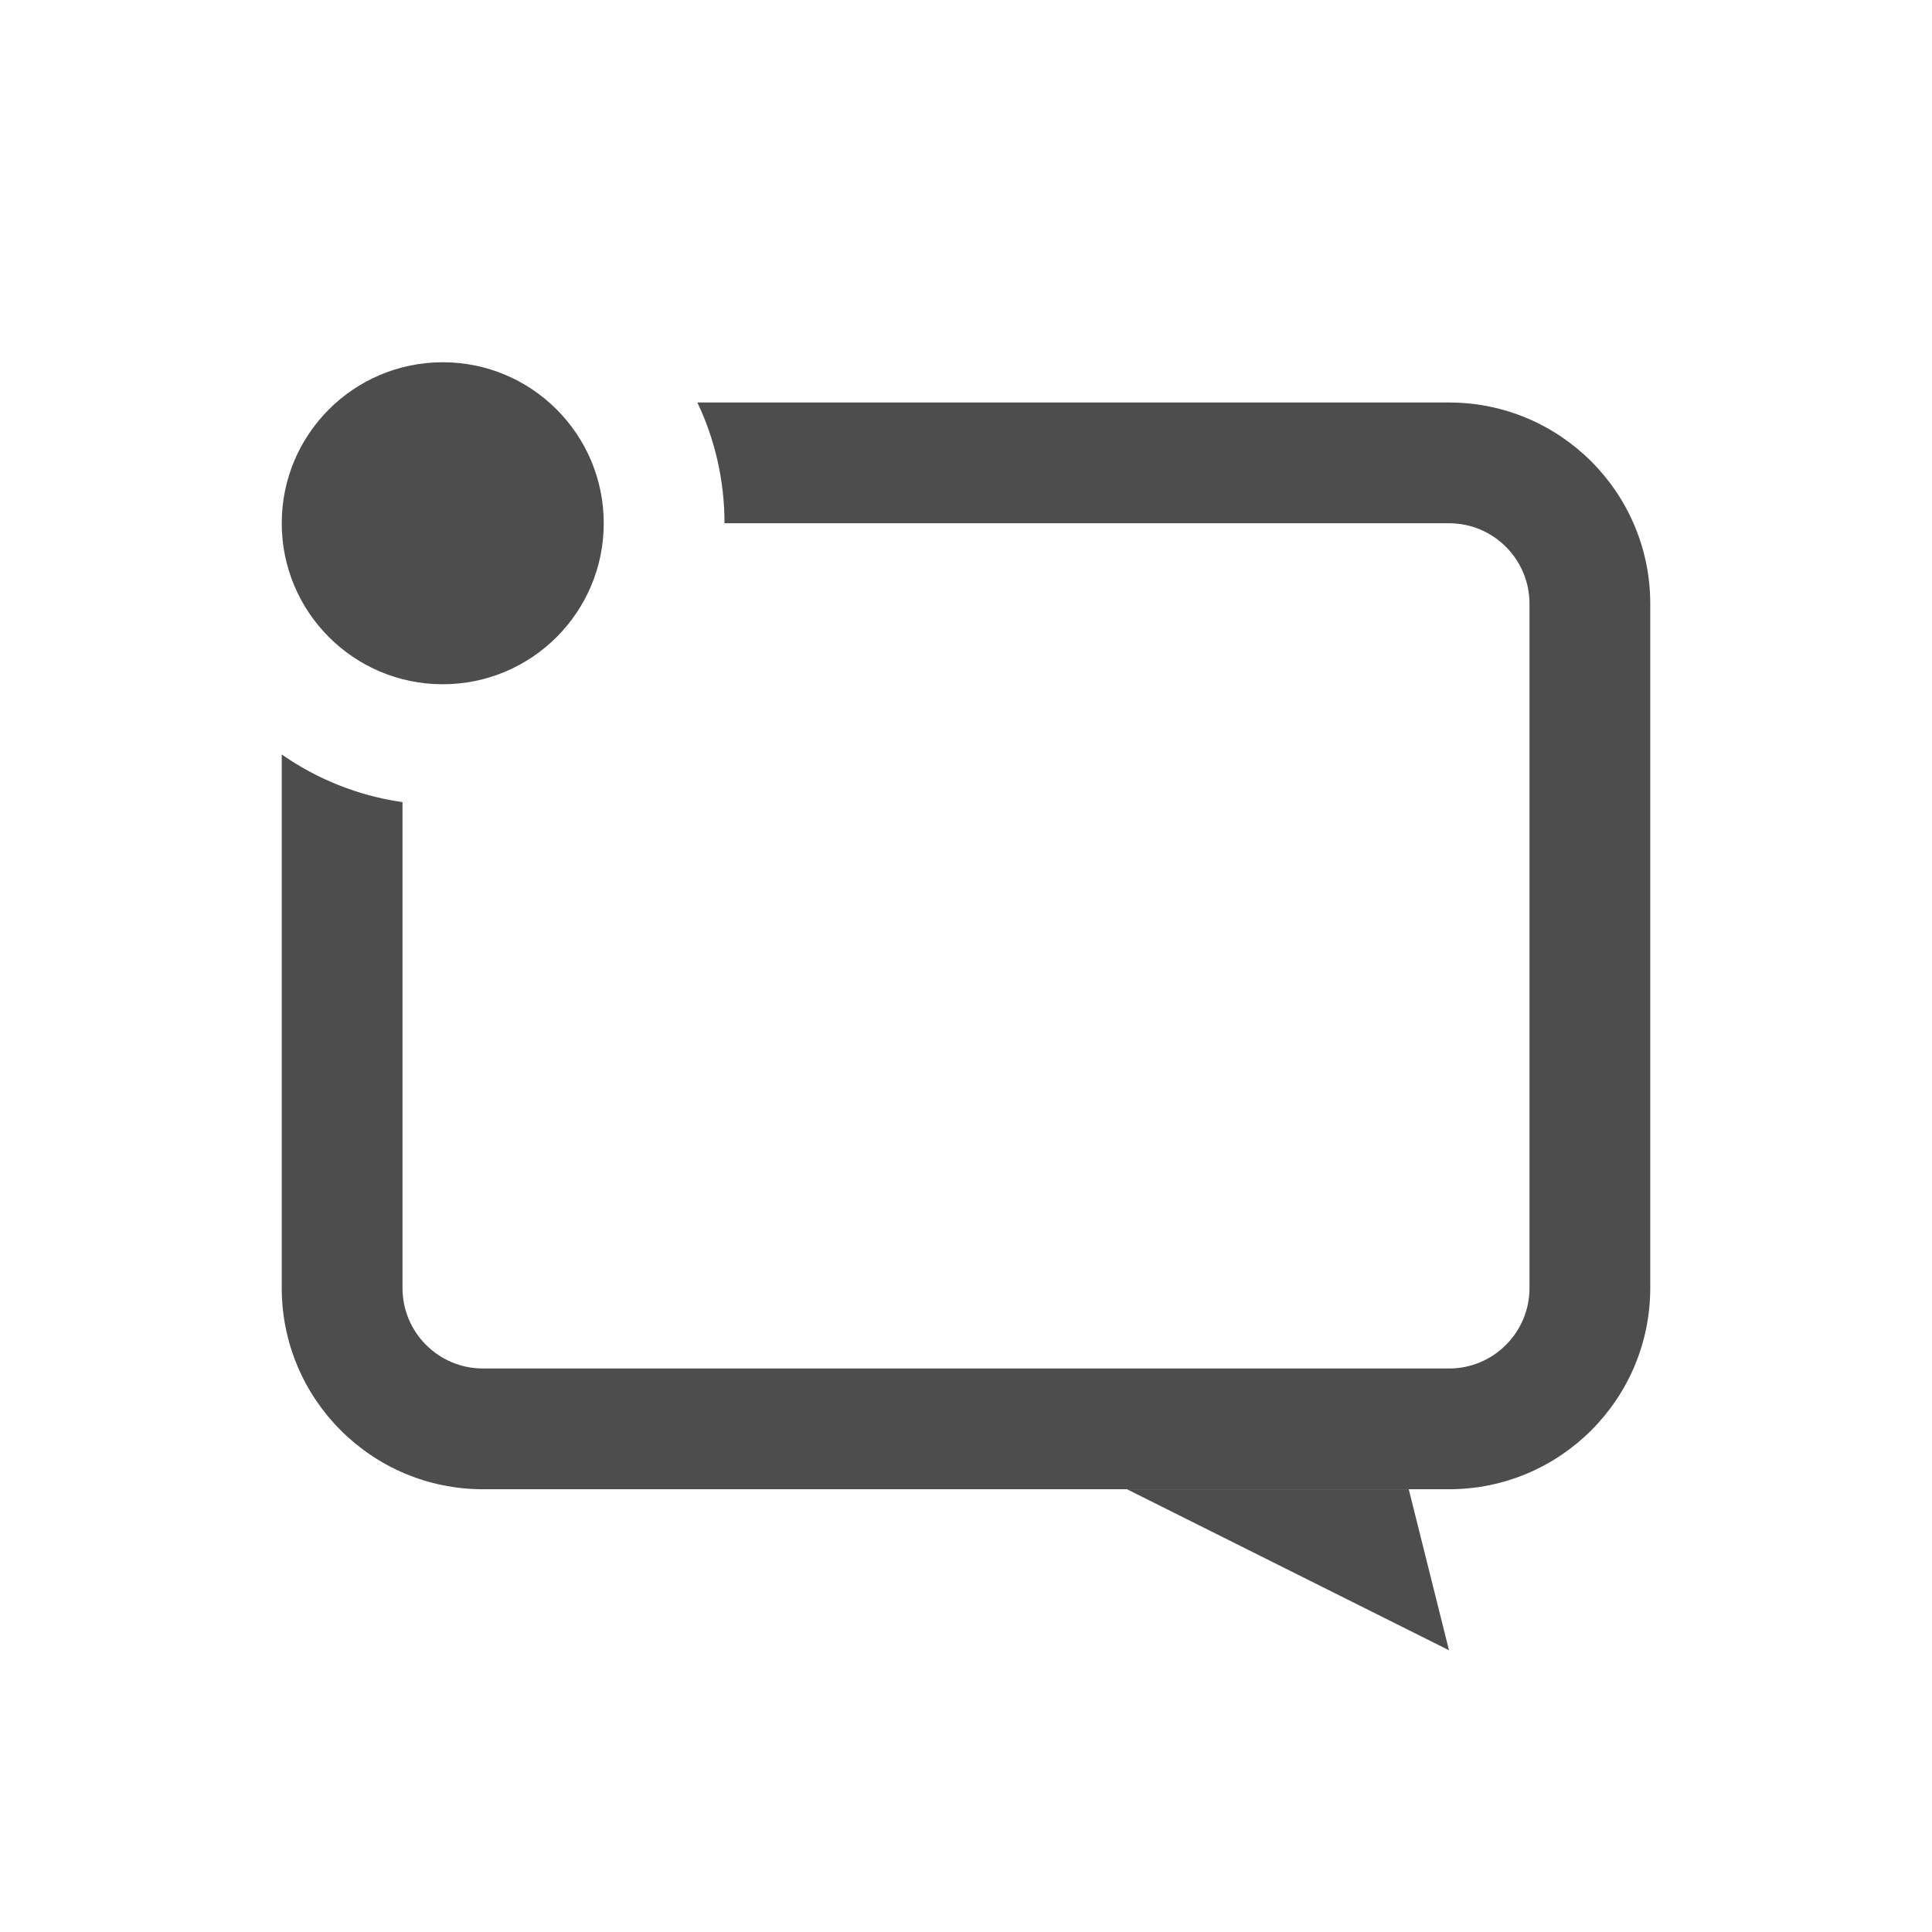 <svg width="48" height="48" viewBox="0 0 48 48" fill="none" xmlns="http://www.w3.org/2000/svg">
<path d="M35 37L36 41L28 37H35Z" fill="#4D4D4D"/>
<path d="M18 13H36C37.105 13 38 13.895 38 15V32C38 33.105 37.105 34 36 34H12C10.895 34 10 33.105 10 32V19.929C8.896 19.771 7.875 19.356 7 18.745V32C7 34.761 9.239 37 12 37H36C38.761 37 41 34.761 41 32V15C41 12.239 38.761 10 36 10H17.326C17.758 10.909 18 11.926 18 13Z" fill="#4D4D4D"/>
<circle cx="11" cy="13" r="4" fill="#4D4D4D"/>
</svg>
